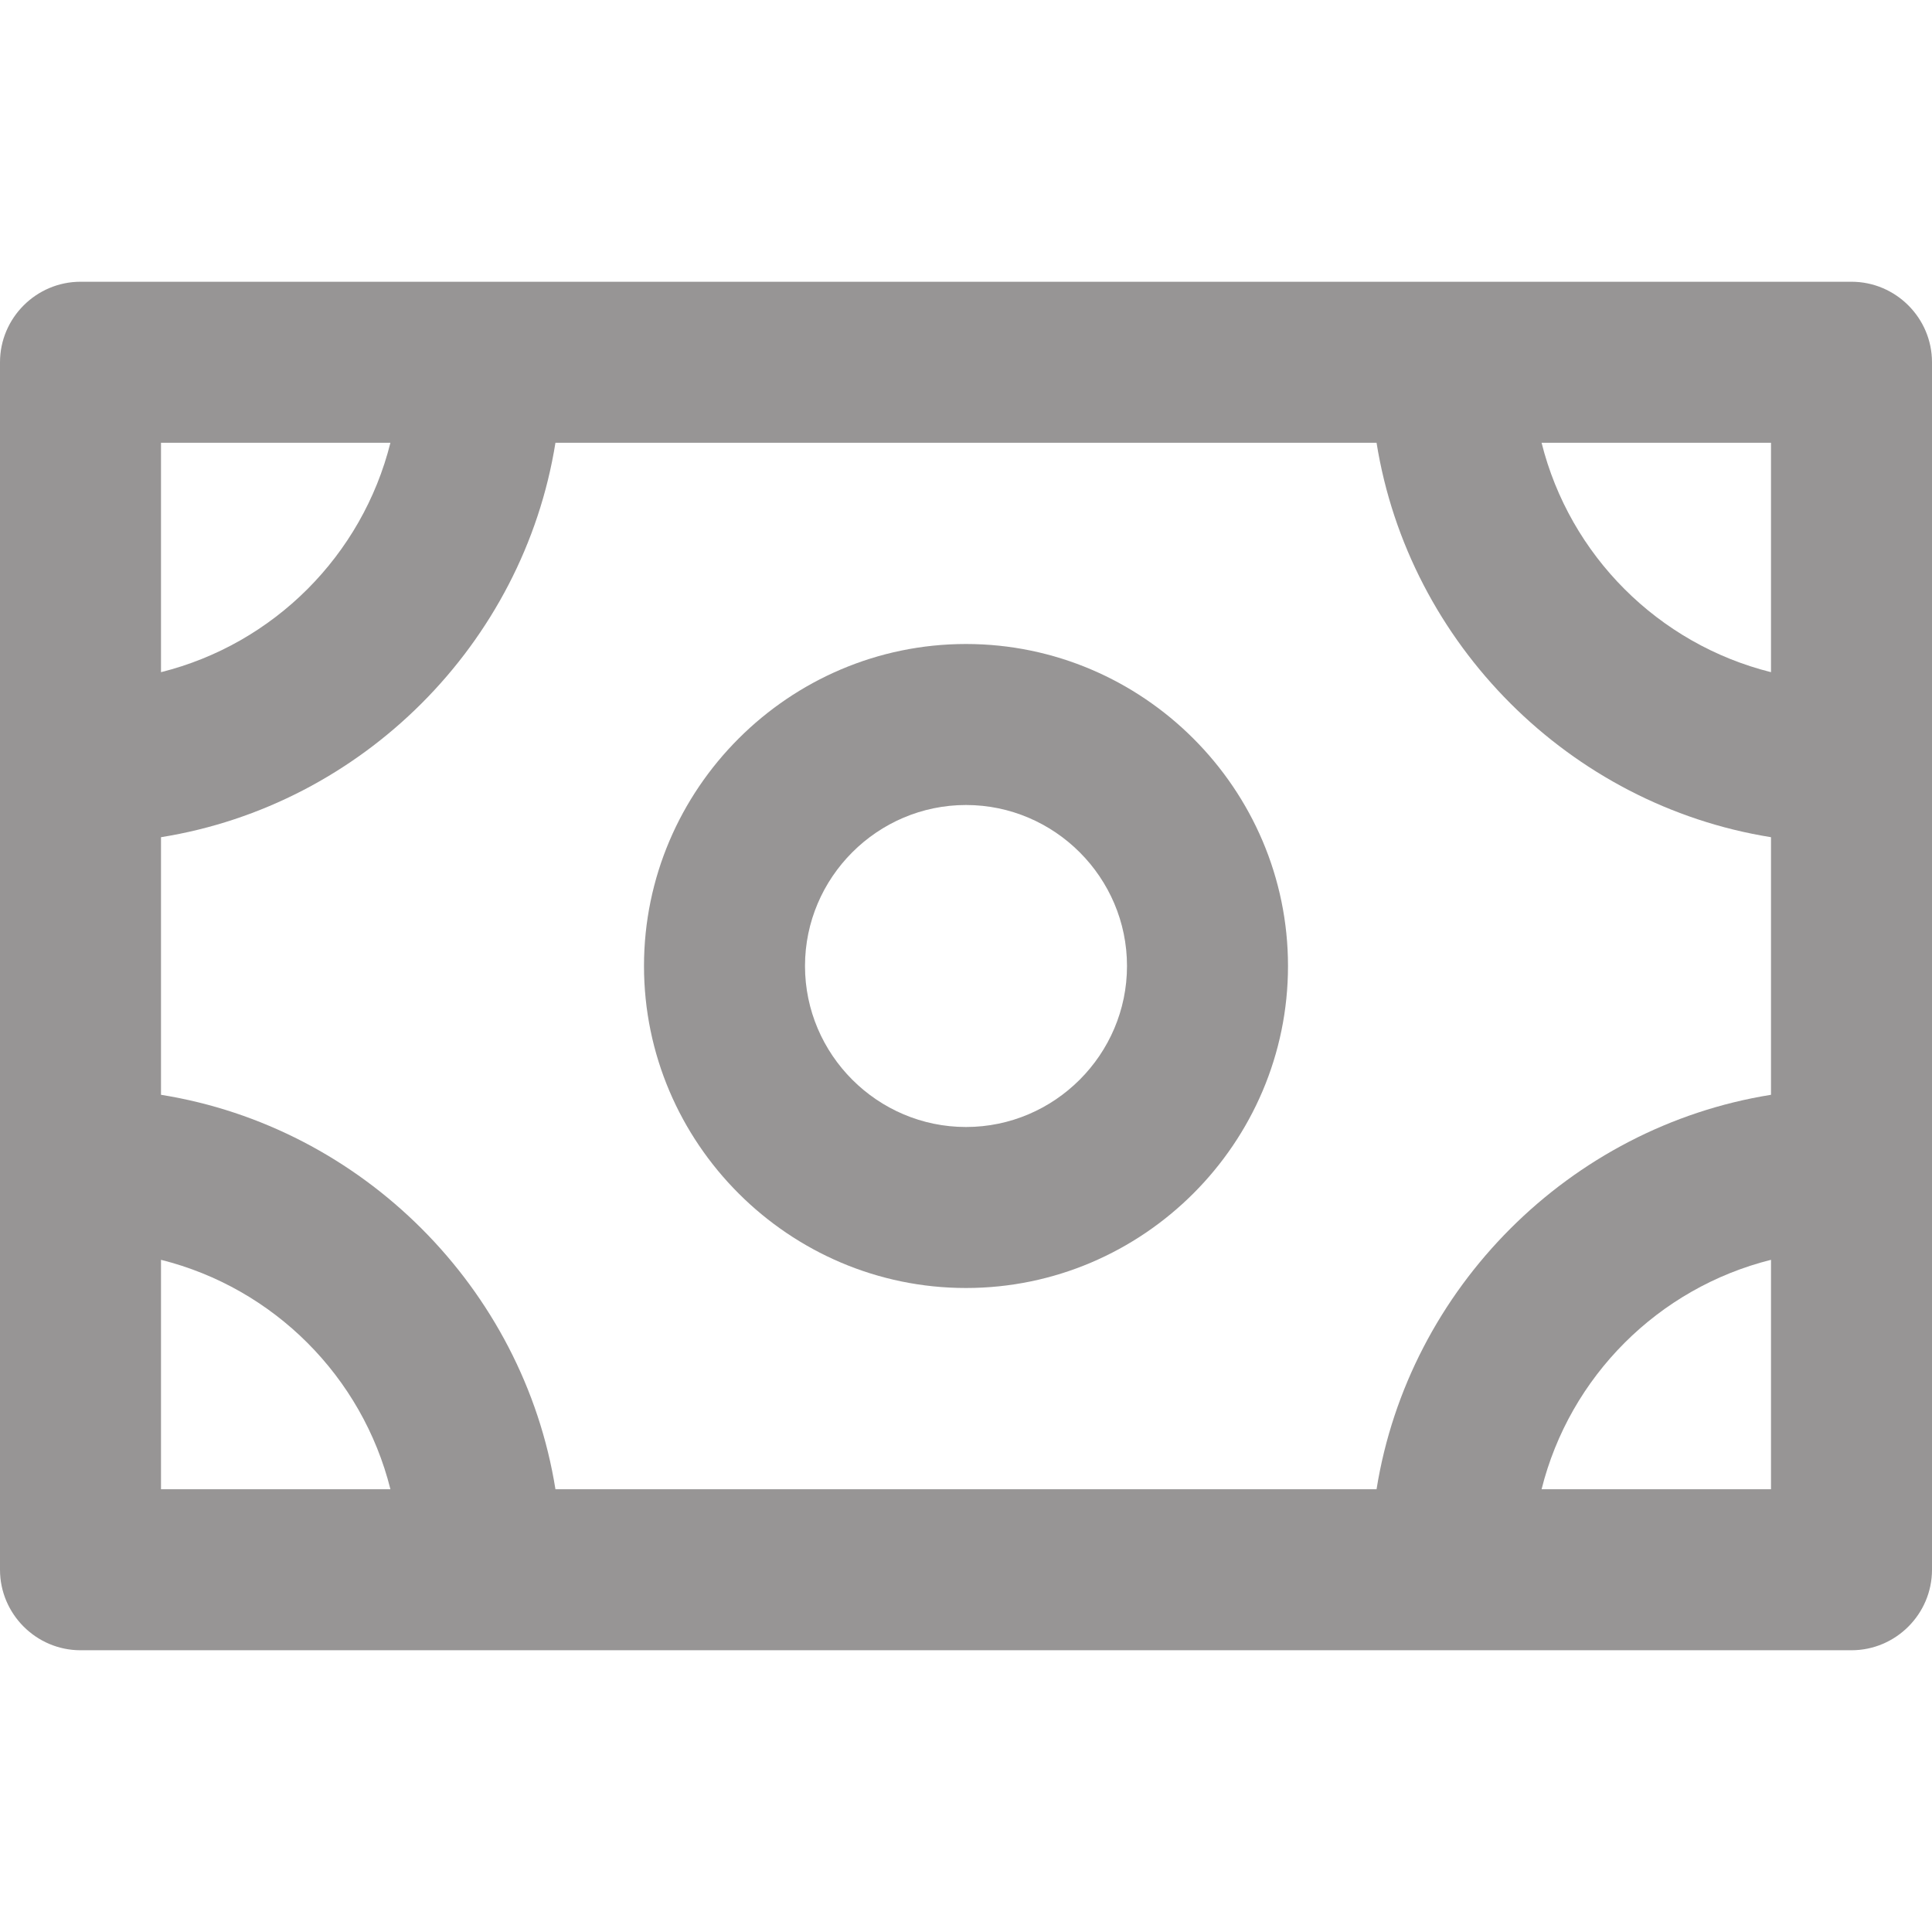 <svg width="24" height="24" viewBox="0 0 24 24" fill="none" xmlns="http://www.w3.org/2000/svg">
<path d="M23 3.5C23.55 3.5 24 3.95 24 4.5V19.5C24 20.05 23.55 20.5 23 20.5H1C0.45 20.5 0 20.05 0 19.5V4.5C0 3.95 0.45 3.5 1 3.5H23ZM22 8.35V5.5H19.15C19.5 6.9 20.6 8 22 8.35ZM22 13.6V10.4C19.5 10 17.5 8 17.1 5.5H6.9C6.5 8 4.5 10 2 10.4V13.6C4.5 14 6.5 16 6.9 18.5H17.1C17.5 16 19.5 14 22 13.6ZM22 18.5V15.65C20.6 16 19.5 17.1 19.15 18.5H22ZM2 18.5H4.85C4.5 17.1 3.4 16 2 15.65V18.5ZM2 5.5V8.35C3.4 8 4.5 6.9 4.85 5.5H2Z" fill="#979595"/>
<path d="M12 8C14.2 8 16 9.8 16 12C16 14.2 14.2 16 12 16C9.8 16 8 14.2 8 12C8 9.8 9.8 8 12 8ZM12 14C13.1 14 14 13.1 14 12C14 10.9 13.1 10 12 10C10.9 10 10 10.9 10 12C10 13.1 10.9 14 12 14Z" fill="#979595"/>
</svg>
